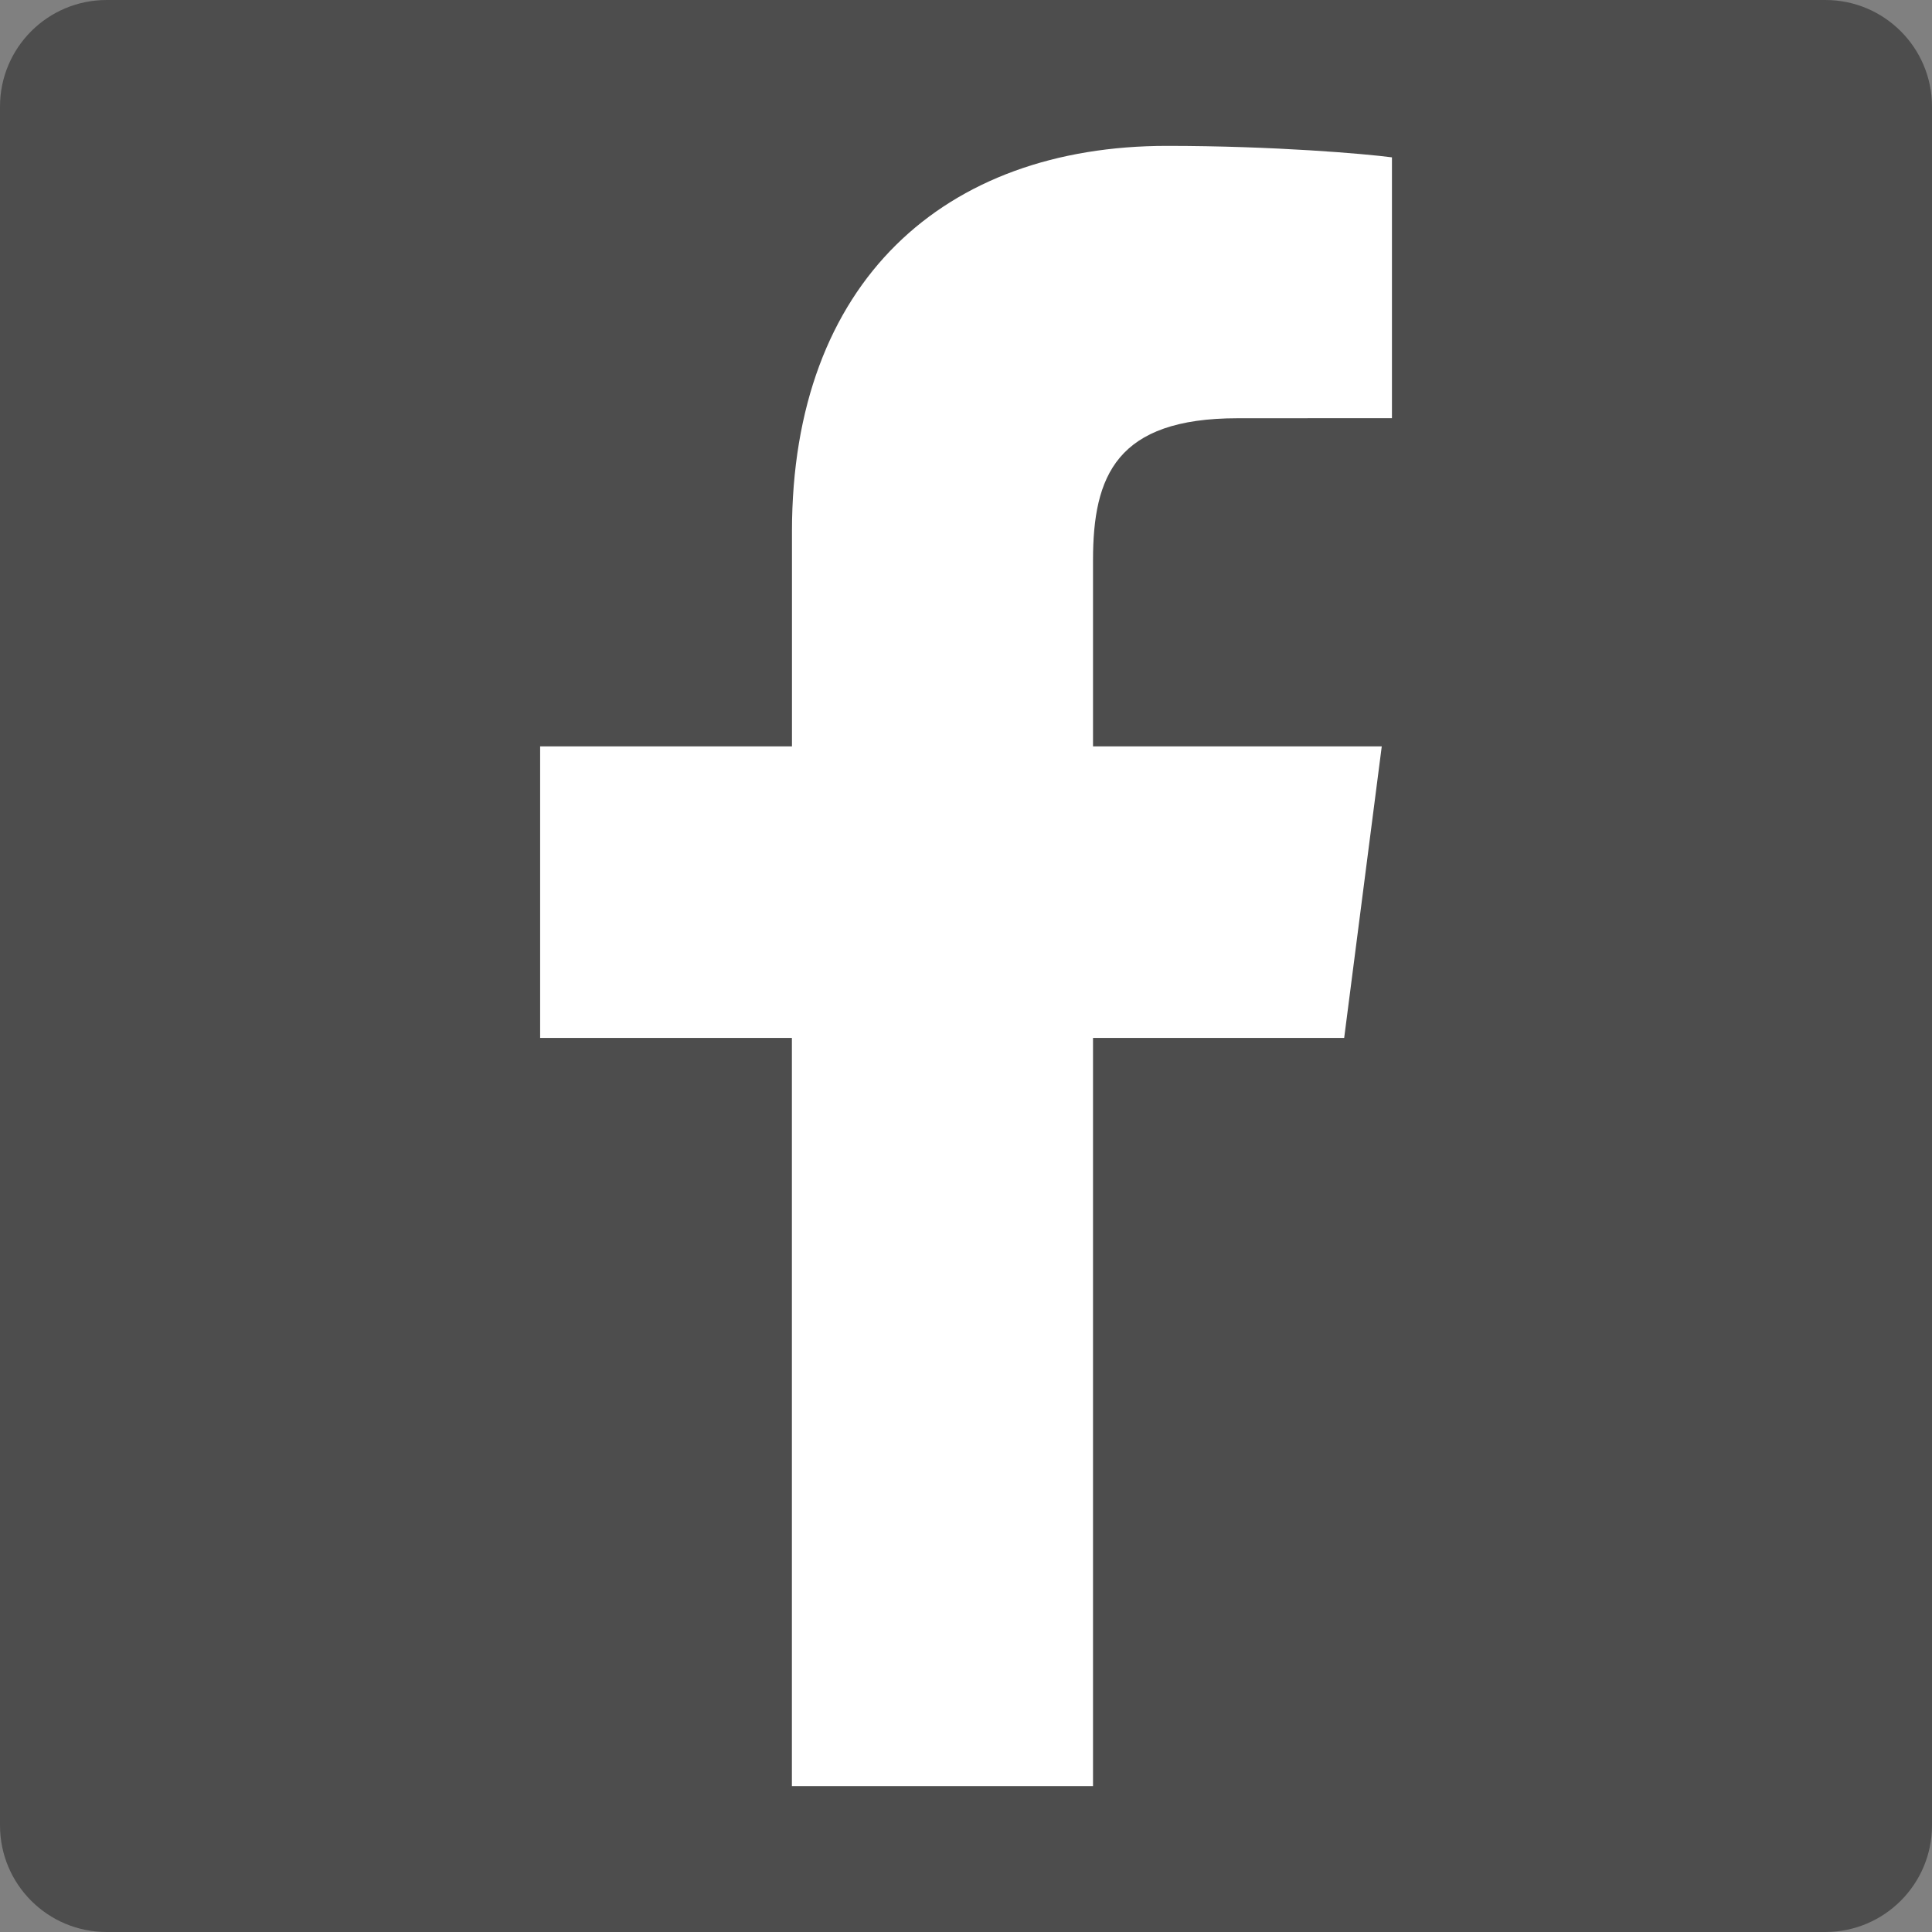 <?xml version="1.0" encoding="utf-8"?>
<!-- Generator: Adobe Illustrator 25.0.1, SVG Export Plug-In . SVG Version: 6.00 Build 0)  -->
<svg version="1.1" id="Layer_1" xmlns="http://www.w3.org/2000/svg" xmlns:xlink="http://www.w3.org/1999/xlink" x="0px" y="0px"
	 viewBox="0 0 256 256" style="enable-background:new 0 0 256 256;" xml:space="preserve">
<rect x="0" y="0" width="256" height="256" fill="#808080" stroke="none"/>
<style type="text/css">
	.st0{fill:#4D4D4D;}
	.st1{fill:#FFFFFF;}
</style>
<g>
	<path class="st0" d="M241.87,256c7.8,0,14.13-6.33,14.13-14.13V14.13C256,6.32,249.67,0,241.87,0H14.13C6.32,0,0,6.32,0,14.13
		v227.74C0,249.68,6.32,256,14.13,256H241.87"/>
	<path class="st1" d="M144.83,236.67v-99.14h33.28l4.98-38.63h-38.26V74.23c0-11.19,3.11-18.81,19.15-18.81l20.46-0.01V20.85
		c-3.54-0.47-15.68-1.52-29.81-1.52c-29.5,0-49.69,18-49.69,51.07V98.9H71.57v38.63h33.36v99.14H144.83"/>
</g>
</svg>
